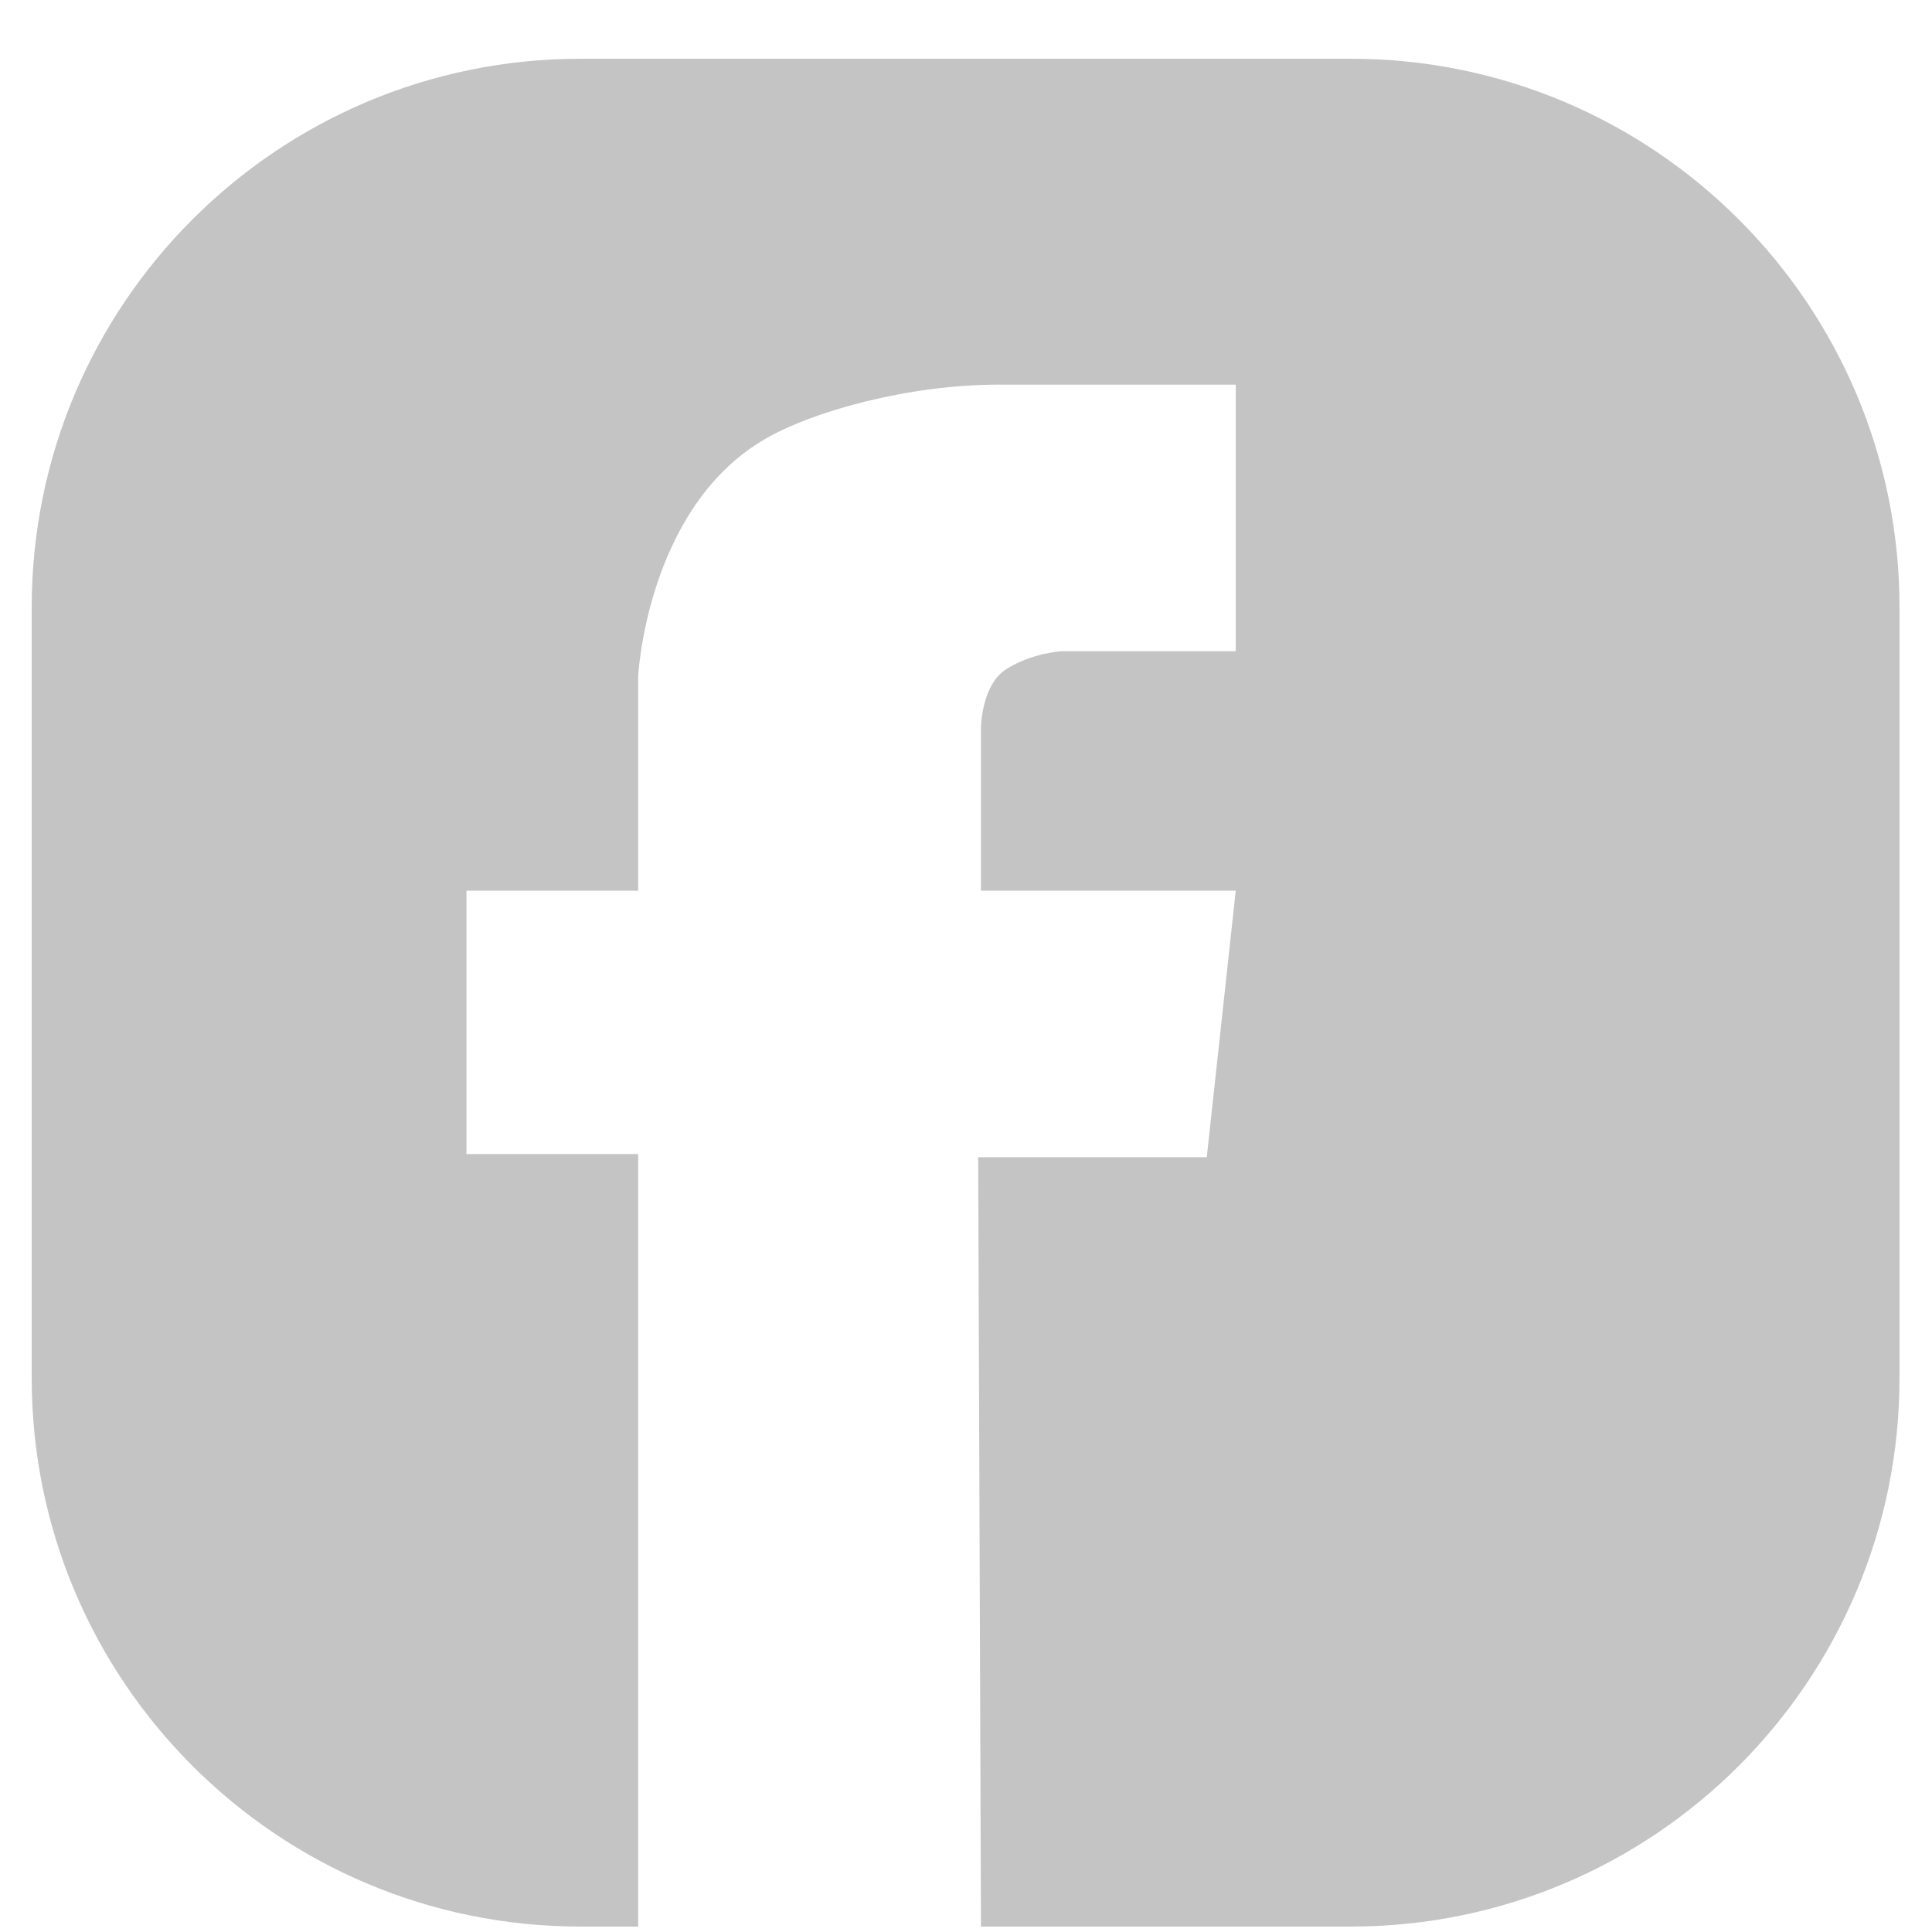 <svg width="32" height="32" viewBox="0 0 32 32" fill="none" xmlns="http://www.w3.org/2000/svg">
<path fill-rule="evenodd" clip-rule="evenodd" d="M9.614 0.973C4.594 0.973 0.525 5.042 0.525 10.062V22.821C0.525 27.841 4.594 31.91 9.614 31.91H10.57V19.115H7.726V14.752H10.57V11.2C10.57 11.2 10.709 8.458 12.62 7.302C13.445 6.803 15.077 6.371 16.525 6.371H20.468V10.786H17.587C17.587 10.786 17.098 10.812 16.673 11.079C16.248 11.346 16.248 12.062 16.248 12.062V14.752H20.468L19.988 19.167H16.202L16.248 31.91H22.373C27.393 31.91 31.462 27.841 31.462 22.821V10.062C31.462 5.042 27.393 0.973 22.373 0.973H9.614Z" fill="#C4C4C4"/>
</svg>
